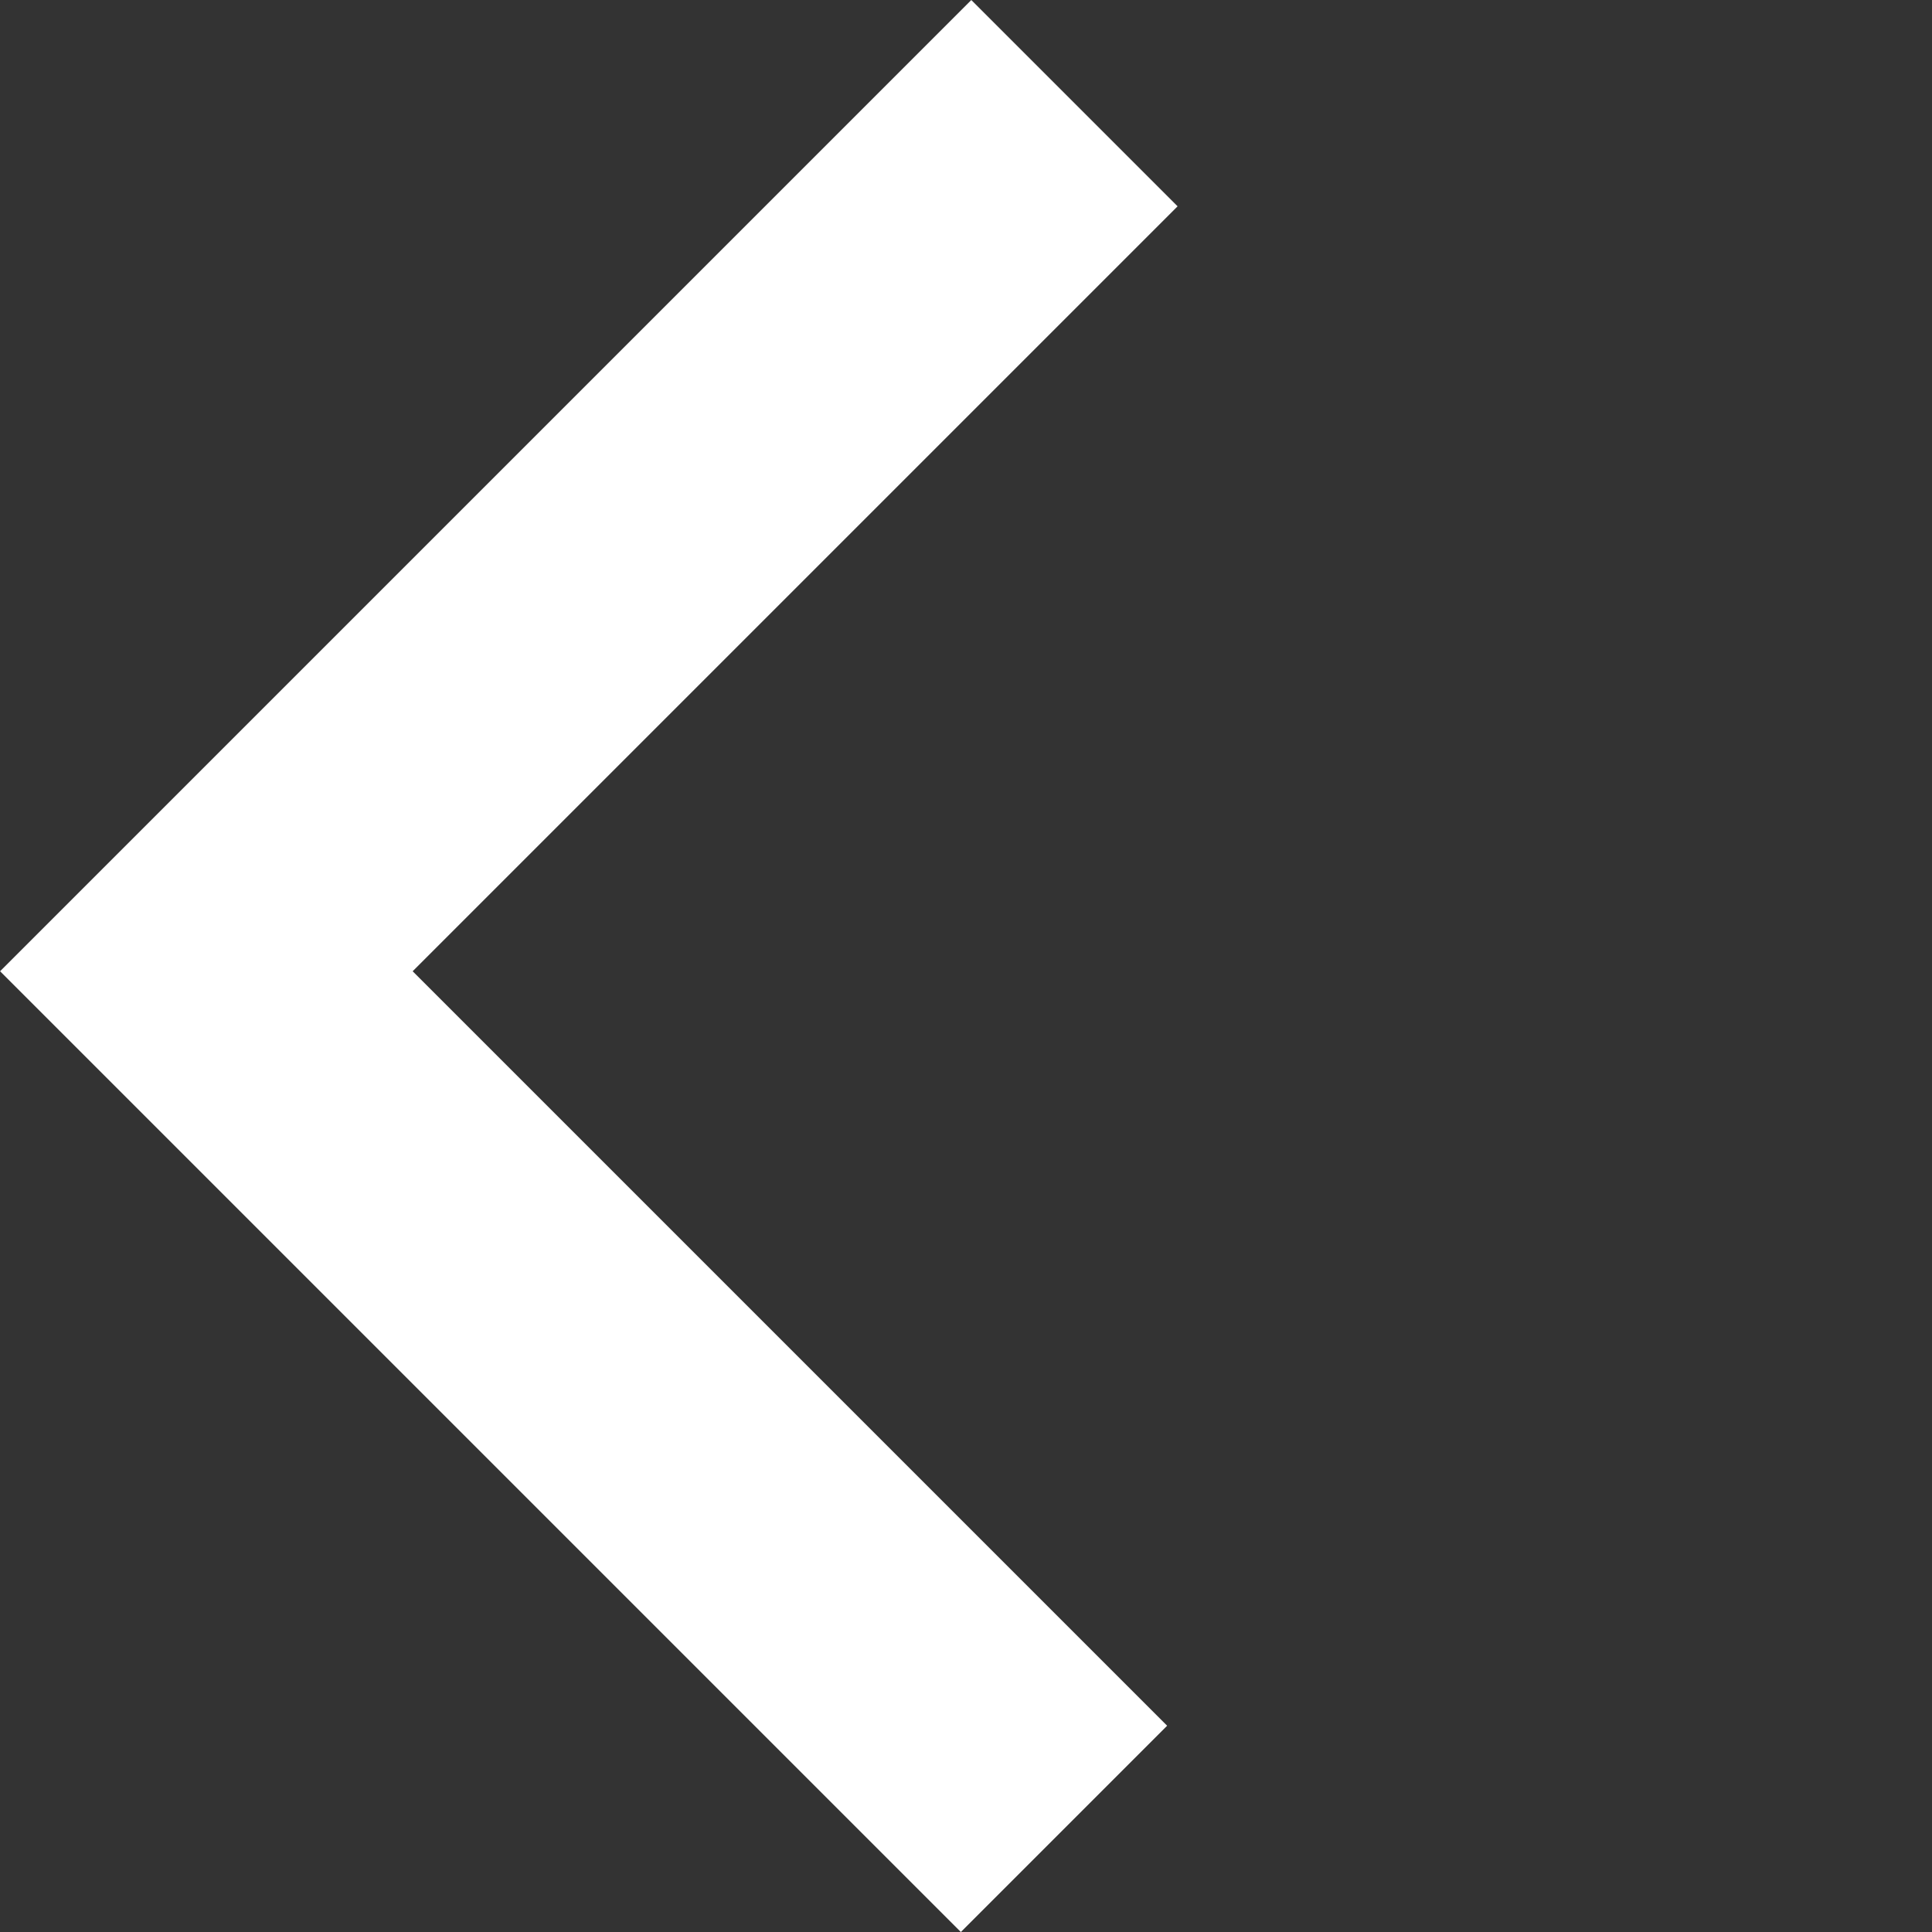 <svg xmlns="http://www.w3.org/2000/svg" viewBox="0 0 19.867 19.867">
  <rect x="0" y="0" width="19.867" height="19.867" fill="#333333" stroke="none"/>
  <defs>
    <style>
      .cls-1 {
        fill: none;
        stroke: #fff;
        stroke-width: 3px;
      }
    </style>
  </defs>
  <path id="Path_6656" data-name="Path 6656" class="cls-1" d="M12.644.02V12.492H.02" transform="translate(19.896 9.88) rotate(135)"/>
</svg>
